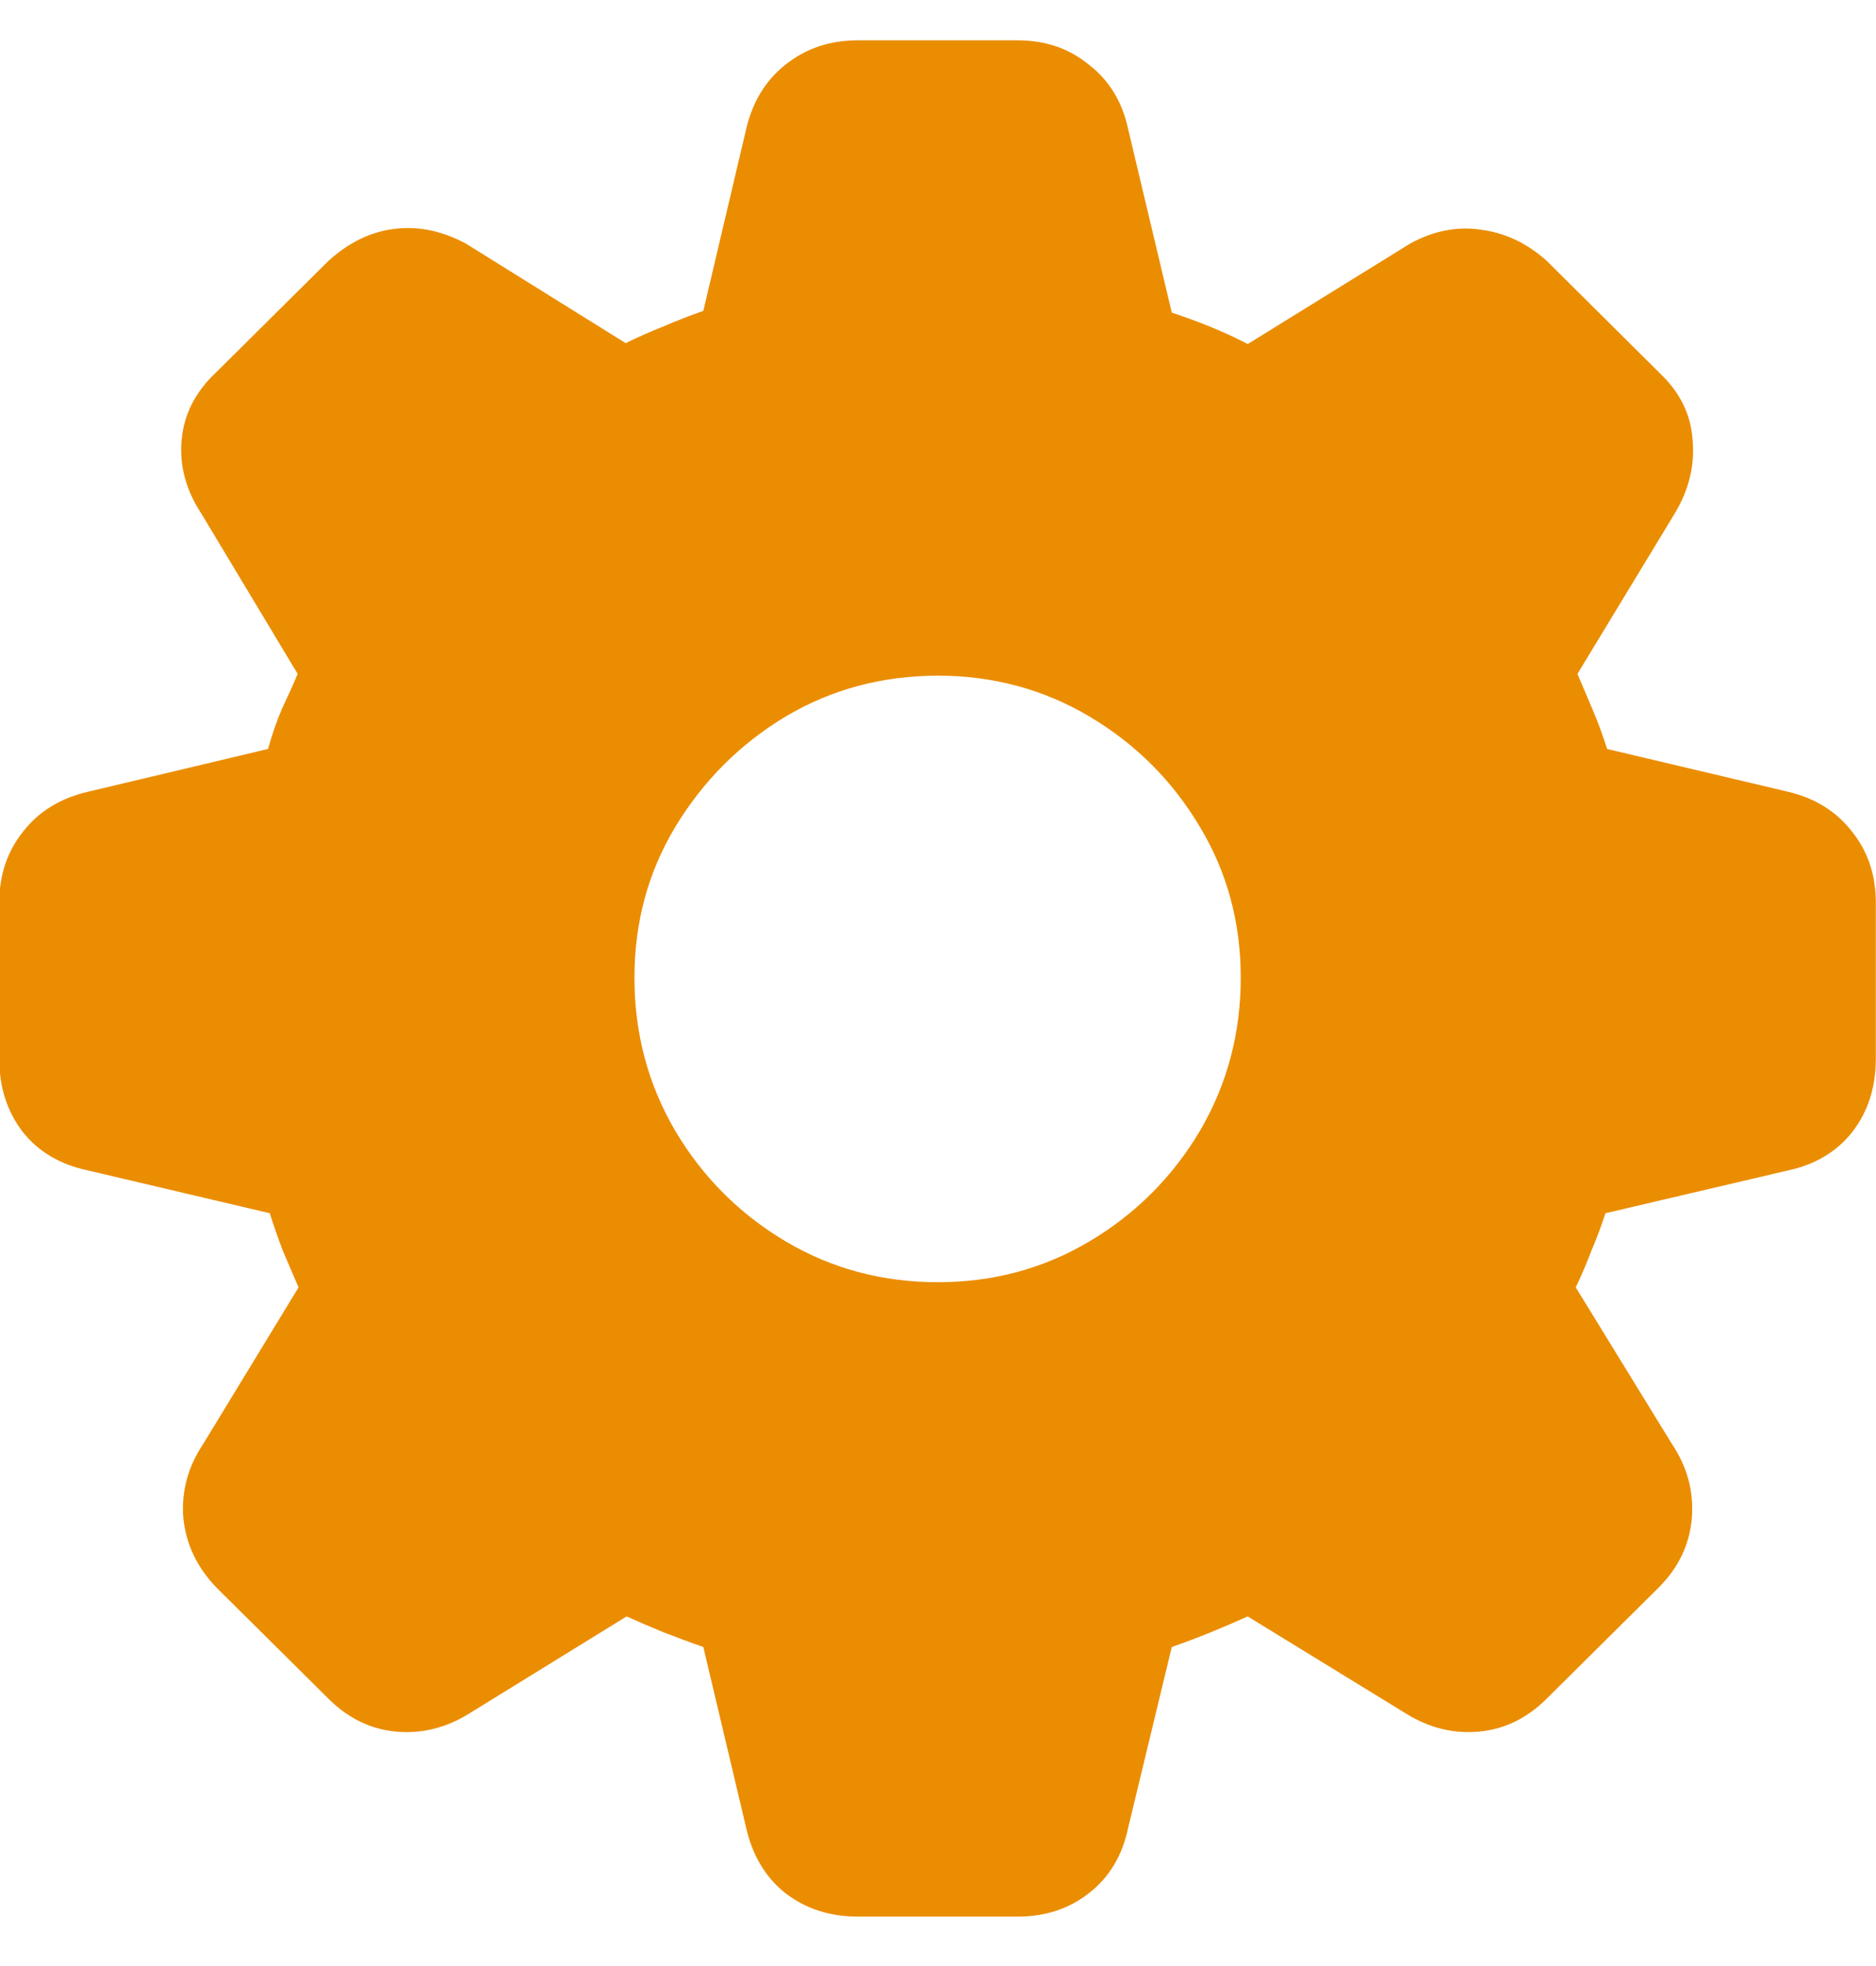 <svg width="21" height="22" viewBox="0 0 21 22" fill="none" xmlns="http://www.w3.org/2000/svg">
<path d="M9.602 21.447C9.289 21.447 9.019 21.359 8.791 21.184C8.57 21.008 8.423 20.764 8.352 20.451L7.873 18.43C7.723 18.378 7.574 18.322 7.424 18.264C7.281 18.205 7.144 18.146 7.014 18.088L5.256 19.172C4.995 19.335 4.722 19.403 4.436 19.377C4.149 19.351 3.895 19.227 3.674 19.006L2.424 17.766C2.209 17.544 2.085 17.287 2.053 16.994C2.027 16.695 2.102 16.415 2.277 16.154L3.342 14.406C3.283 14.27 3.225 14.133 3.166 13.996C3.114 13.859 3.065 13.719 3.02 13.576L0.988 13.098C0.676 13.033 0.432 12.889 0.256 12.668C0.08 12.44 -0.008 12.167 -0.008 11.848V10.1C-0.008 9.794 0.08 9.53 0.256 9.309C0.432 9.081 0.676 8.931 0.988 8.859L3 8.381C3.046 8.218 3.098 8.068 3.156 7.932C3.221 7.795 3.28 7.665 3.332 7.541L2.258 5.754C2.082 5.487 2.007 5.21 2.033 4.924C2.059 4.637 2.186 4.387 2.414 4.172L3.674 2.922C3.902 2.714 4.149 2.593 4.416 2.561C4.683 2.528 4.95 2.583 5.217 2.727L7.004 3.84C7.134 3.775 7.274 3.713 7.424 3.654C7.574 3.589 7.723 3.531 7.873 3.479L8.352 1.447C8.423 1.141 8.57 0.9 8.791 0.725C9.019 0.542 9.289 0.451 9.602 0.451H11.389C11.701 0.451 11.968 0.542 12.19 0.725C12.417 0.9 12.564 1.141 12.629 1.447L13.117 3.498C13.273 3.55 13.423 3.605 13.566 3.664C13.71 3.723 13.843 3.785 13.967 3.85L15.783 2.727C16.044 2.583 16.307 2.531 16.574 2.57C16.841 2.603 17.085 2.717 17.307 2.912L18.576 4.172C18.804 4.387 18.928 4.637 18.947 4.924C18.973 5.21 18.905 5.487 18.742 5.754L17.658 7.541C17.71 7.665 17.766 7.795 17.824 7.932C17.883 8.068 17.938 8.218 17.99 8.381L20.012 8.859C20.318 8.931 20.559 9.081 20.734 9.309C20.91 9.53 20.998 9.794 20.998 10.1V11.848C20.998 12.167 20.91 12.44 20.734 12.668C20.559 12.889 20.318 13.033 20.012 13.098L17.971 13.576C17.925 13.719 17.873 13.859 17.814 13.996C17.762 14.133 17.704 14.27 17.639 14.406L18.713 16.154C18.889 16.415 18.963 16.695 18.938 16.994C18.912 17.287 18.788 17.544 18.566 17.766L17.316 19.006C17.095 19.227 16.841 19.351 16.555 19.377C16.268 19.403 15.995 19.335 15.734 19.172L13.967 18.088C13.837 18.146 13.7 18.205 13.557 18.264C13.413 18.322 13.267 18.378 13.117 18.43L12.629 20.451C12.564 20.764 12.417 21.008 12.19 21.184C11.968 21.359 11.701 21.447 11.389 21.447H9.602ZM10.5 14.348C11.118 14.348 11.685 14.195 12.199 13.889C12.713 13.583 13.124 13.172 13.43 12.658C13.736 12.137 13.889 11.565 13.889 10.94C13.889 10.321 13.736 9.758 13.43 9.25C13.124 8.736 12.713 8.326 12.199 8.02C11.685 7.714 11.118 7.561 10.5 7.561C9.875 7.561 9.305 7.714 8.791 8.02C8.283 8.326 7.873 8.736 7.561 9.25C7.255 9.758 7.102 10.321 7.102 10.94C7.102 11.565 7.255 12.137 7.561 12.658C7.867 13.172 8.277 13.583 8.791 13.889C9.305 14.195 9.875 14.348 10.5 14.348Z" fill="#EB8D00"/>
</svg>
